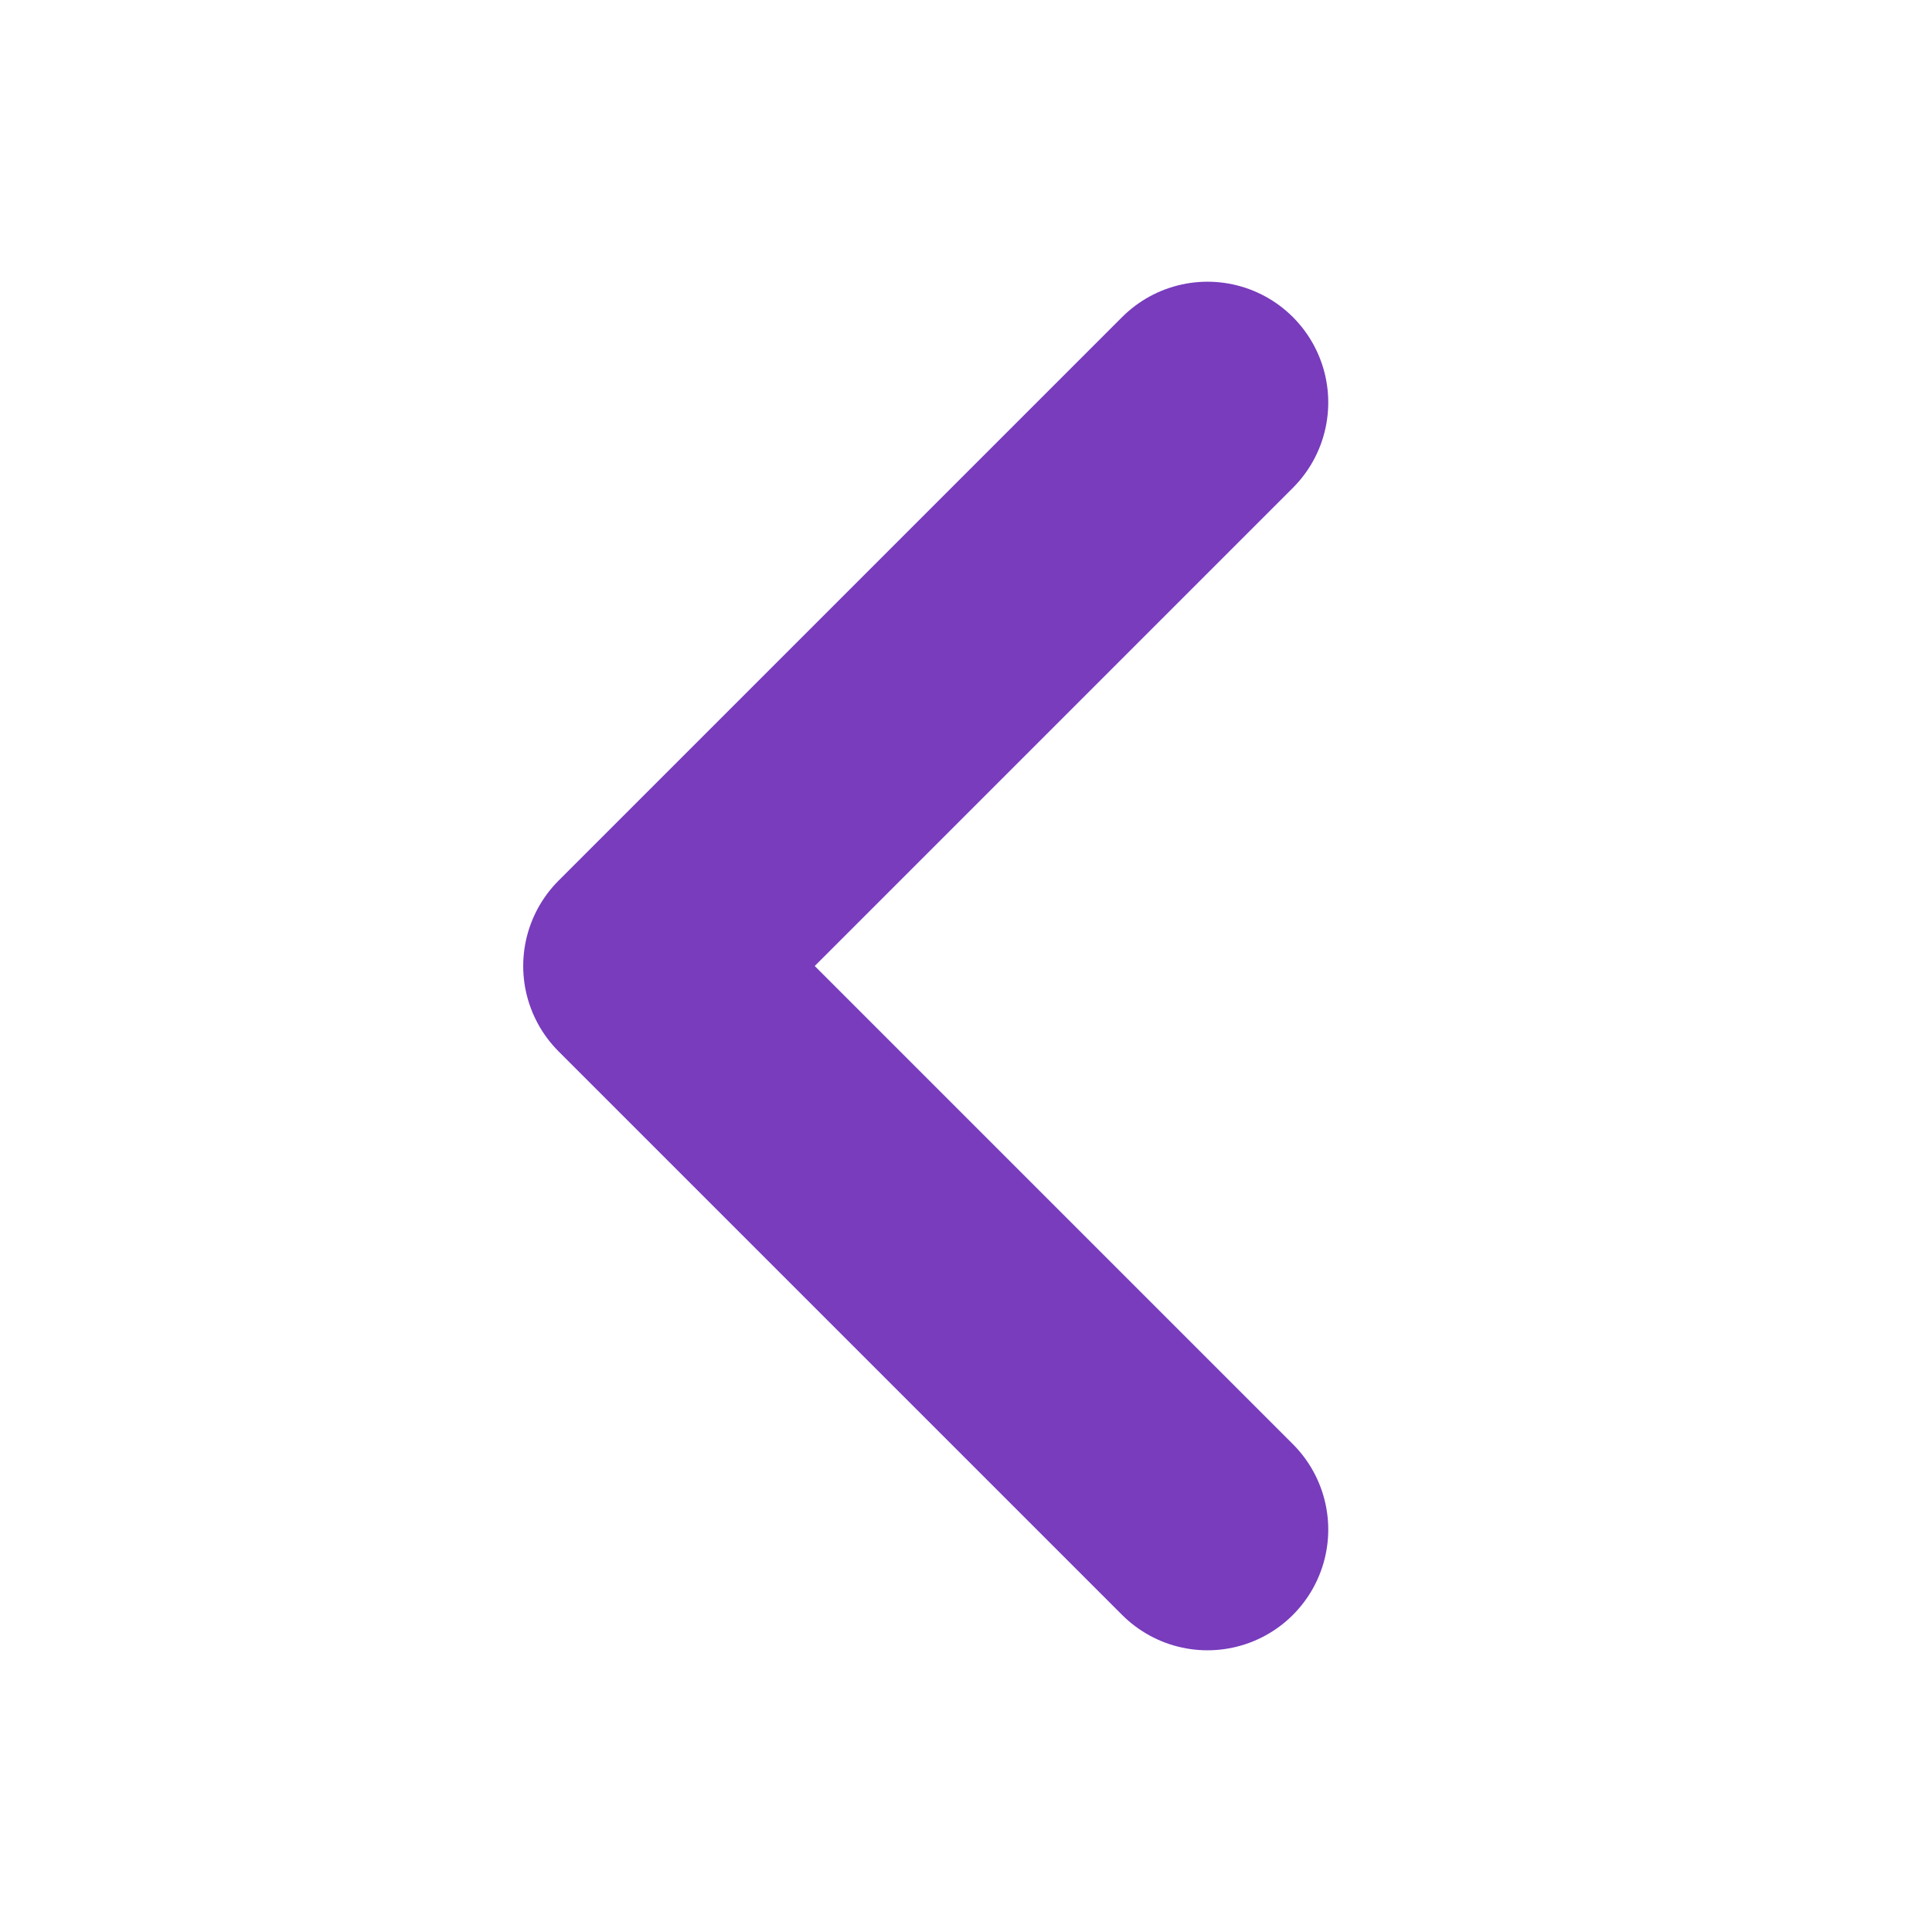 <svg width="16" height="16" viewBox="0 0 16 16" fill="none" xmlns="http://www.w3.org/2000/svg">
<path d="M10 12.667L5.333 8L10 3.333" stroke="#783CBD" stroke-width="2" stroke-linecap="round" stroke-linejoin="round"/>
</svg>

